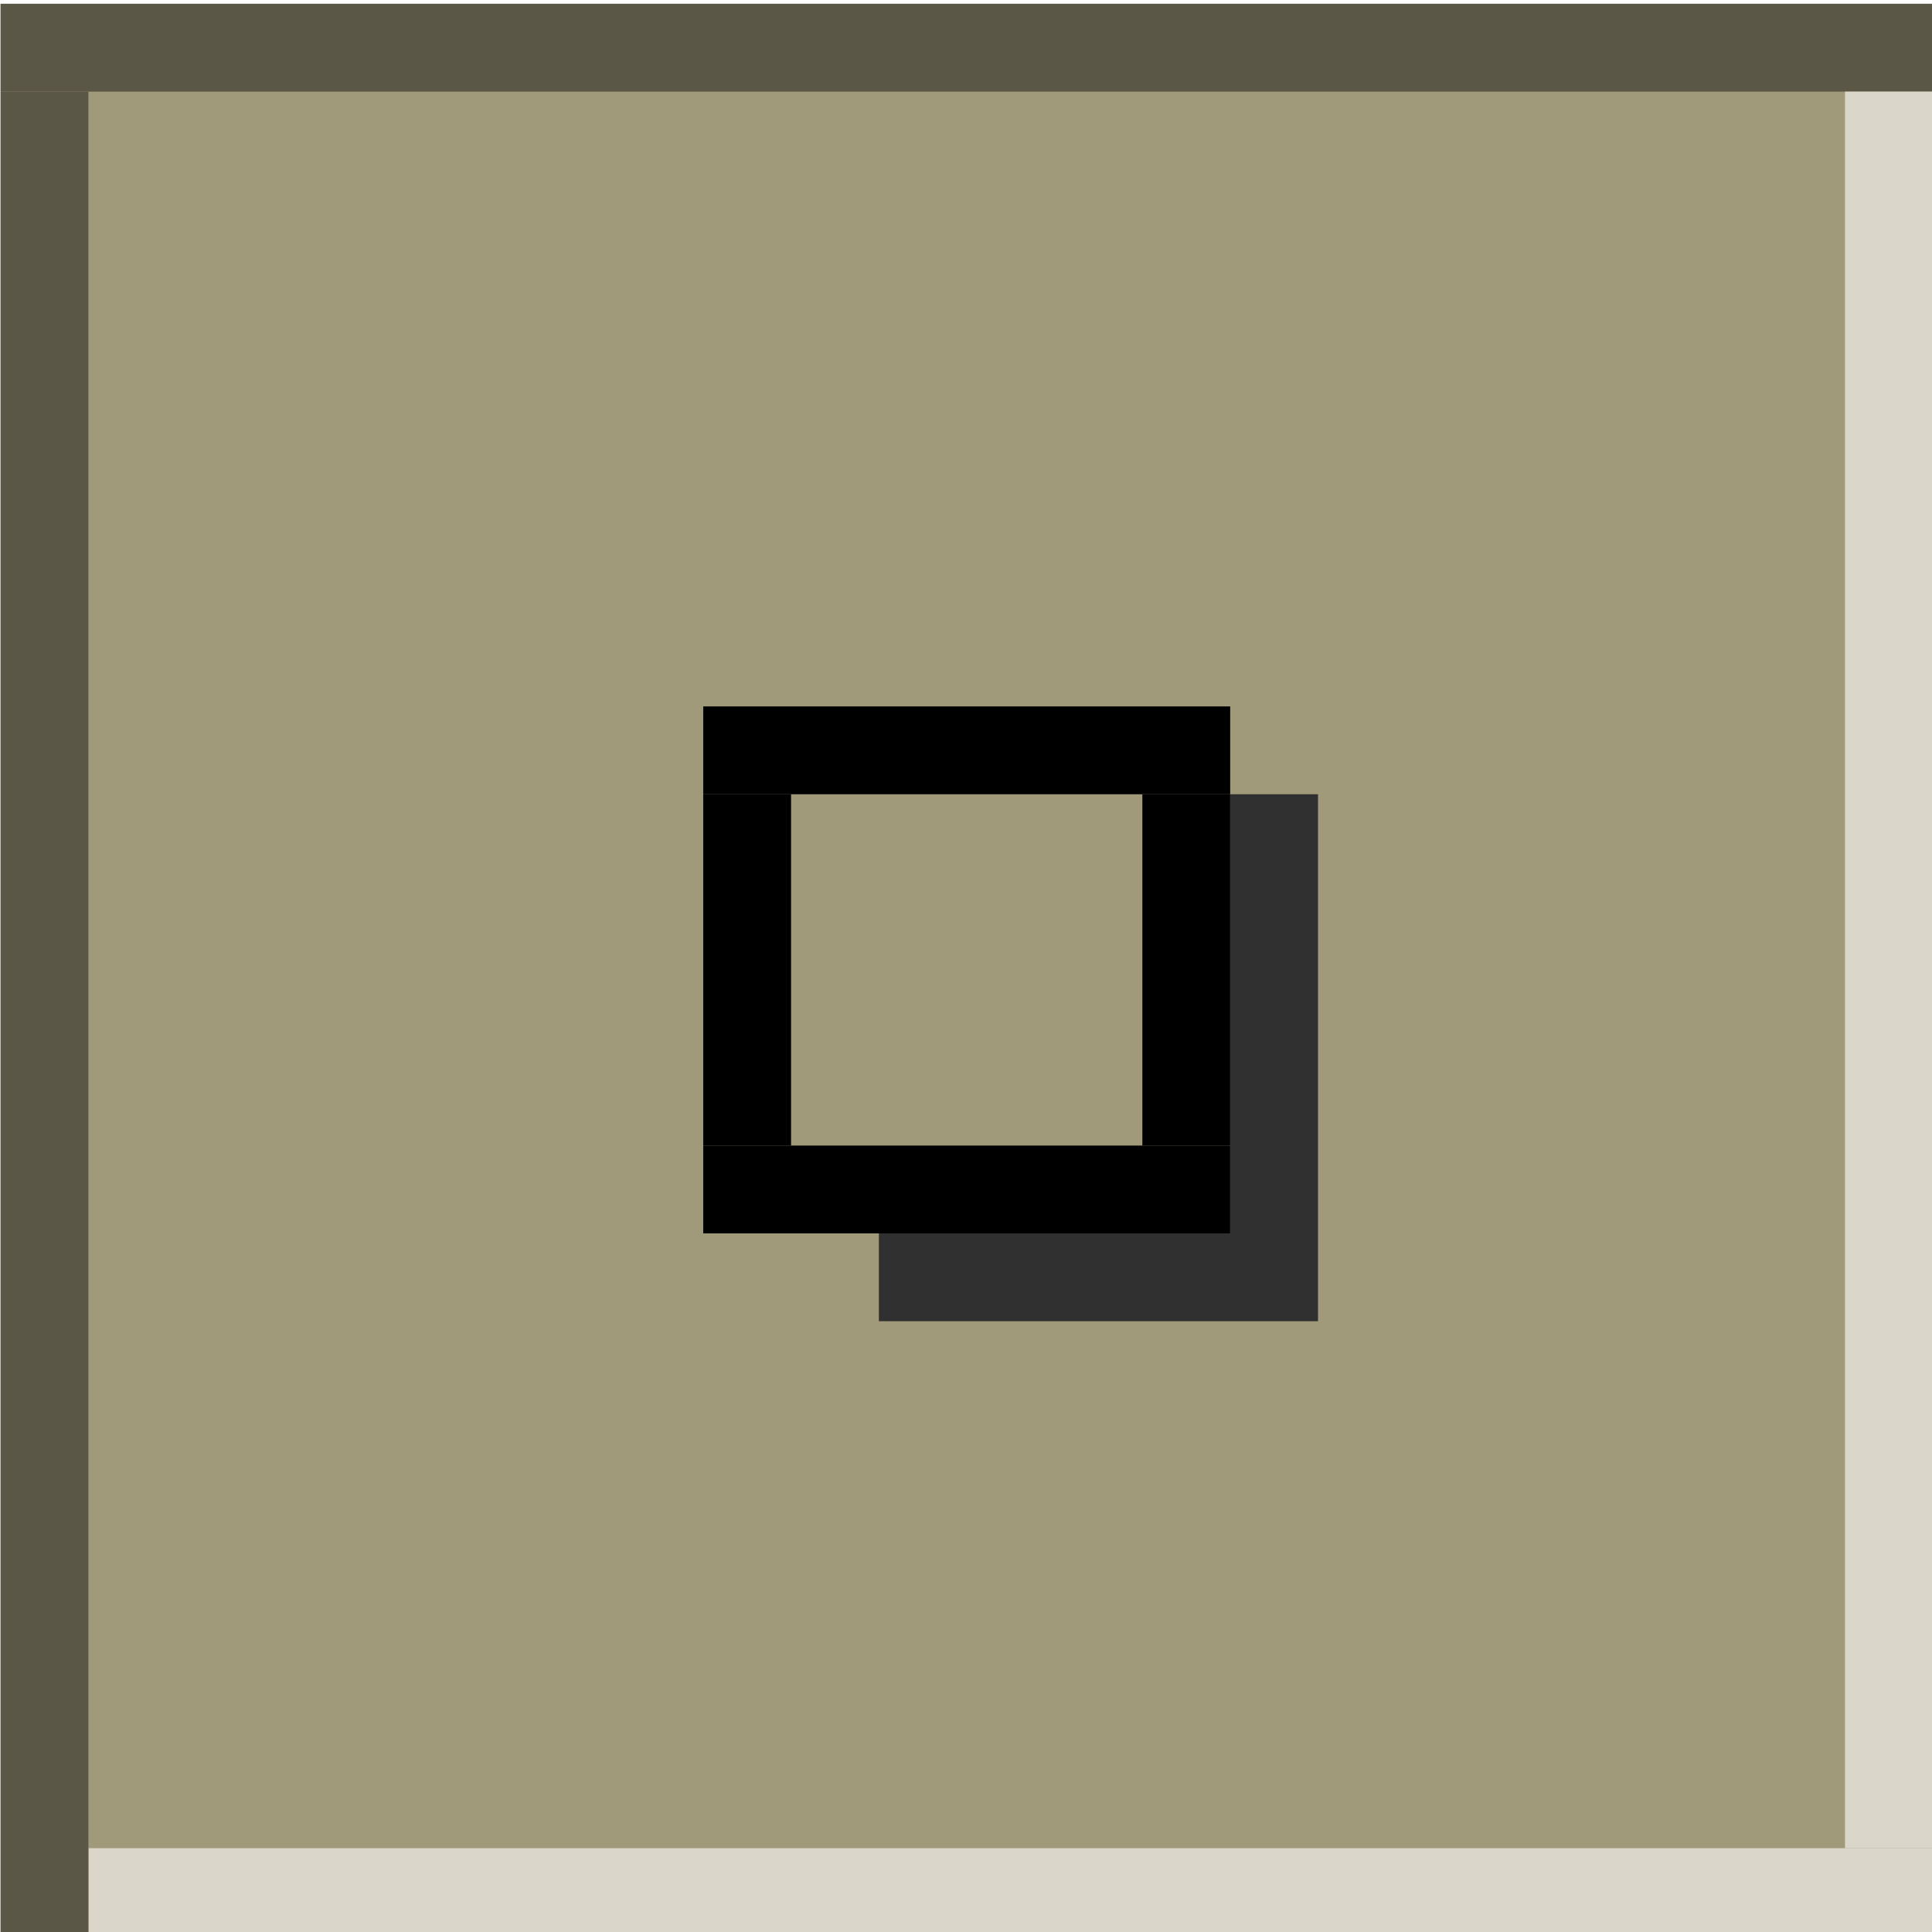 <?xml version="1.0" encoding="UTF-8" standalone="no"?>
<svg viewBox="0 0 50 50"
 xmlns="http://www.w3.org/2000/svg" xmlns:xlink="http://www.w3.org/1999/xlink"  version="1.2" baseProfile="tiny">
<title>Qt SVG Document</title>
<desc>Generated with Qt</desc>
<defs>
</defs>
<g fill="none" stroke="black" stroke-width="1" fill-rule="evenodd" stroke-linecap="square" stroke-linejoin="bevel" >

<g fill="#a19a7a" fill-opacity="1" stroke="none" transform="matrix(2.273,0,0,2.273,-123.245,-816.159)"
font-family="Noto Sans" font-size="10" font-weight="400" font-style="normal" 
>
<rect x="54.228" y="359.11" width="22" height="22"/>
</g>

<g fill="#303030" fill-opacity="1" stroke="none" transform="matrix(2.273,0,0,2.273,-123.245,-816.159)"
font-family="Noto Sans" font-size="10" font-weight="400" font-style="normal" 
>
<rect x="64.228" y="373.11" width="5" height="1"/>
</g>

<g fill="#303030" fill-opacity="1" stroke="none" transform="matrix(0,2.273,-2.273,0,-123.245,-816.159)"
font-family="Noto Sans" font-size="10" font-weight="400" font-style="normal" 
>
<rect x="368.11" y="-69.228" width="5" height="1"/>
</g>

<g fill="#000000" fill-opacity="1" stroke="none" transform="matrix(2.273,0,0,2.273,-123.245,-816.159)"
font-family="Noto Sans" font-size="10" font-weight="400" font-style="normal" 
>
<rect x="62.228" y="367.11" width="6" height="1"/>
</g>

<g fill="#000000" fill-opacity="1" stroke="none" transform="matrix(2.273,0,0,2.273,-123.245,-816.159)"
font-family="Noto Sans" font-size="10" font-weight="400" font-style="normal" 
>
<rect x="62.228" y="368.11" width="1" height="4"/>
</g>

<g fill="#000000" fill-opacity="1" stroke="none" transform="matrix(2.273,0,0,2.273,-123.245,-816.159)"
font-family="Noto Sans" font-size="10" font-weight="400" font-style="normal" 
>
<rect x="62.228" y="372.11" width="6" height="1"/>
</g>

<g fill="#000000" fill-opacity="1" stroke="none" transform="matrix(2.273,0,0,2.273,-123.245,-816.159)"
font-family="Noto Sans" font-size="10" font-weight="400" font-style="normal" 
>
<rect x="67.228" y="368.11" width="1" height="4"/>
</g>

<g fill="#dad7ca" fill-opacity="1" stroke="none" transform="matrix(2.273,0,0,2.273,-123.245,-816.159)"
font-family="Noto Sans" font-size="10" font-weight="400" font-style="normal" 
>
<rect x="55.228" y="380.11" width="21" height="1"/>
</g>

<g fill="#5b5746" fill-opacity="1" stroke="none" transform="matrix(2.273,0,0,2.273,-123.245,-816.159)"
font-family="Noto Sans" font-size="10" font-weight="400" font-style="normal" 
>
<rect x="54.228" y="359.11" width="22" height="1"/>
</g>

<g fill="#5b5746" fill-opacity="1" stroke="none" transform="matrix(2.273,0,0,2.273,-123.245,-816.159)"
font-family="Noto Sans" font-size="10" font-weight="400" font-style="normal" 
>
<rect x="54.228" y="360.11" width="1" height="21"/>
</g>

<g fill="#dad7ca" fill-opacity="1" stroke="none" transform="matrix(2.273,0,0,2.273,-123.245,-816.159)"
font-family="Noto Sans" font-size="10" font-weight="400" font-style="normal" 
>
<rect x="75.228" y="360.11" width="1" height="20"/>
</g>

<g fill="none" stroke="#000000" stroke-opacity="1" stroke-width="1" stroke-linecap="square" stroke-linejoin="bevel" transform="matrix(1,0,0,1,0,0)"
font-family="Noto Sans" font-size="10" font-weight="400" font-style="normal" 
>
</g>
</g>
</svg>
